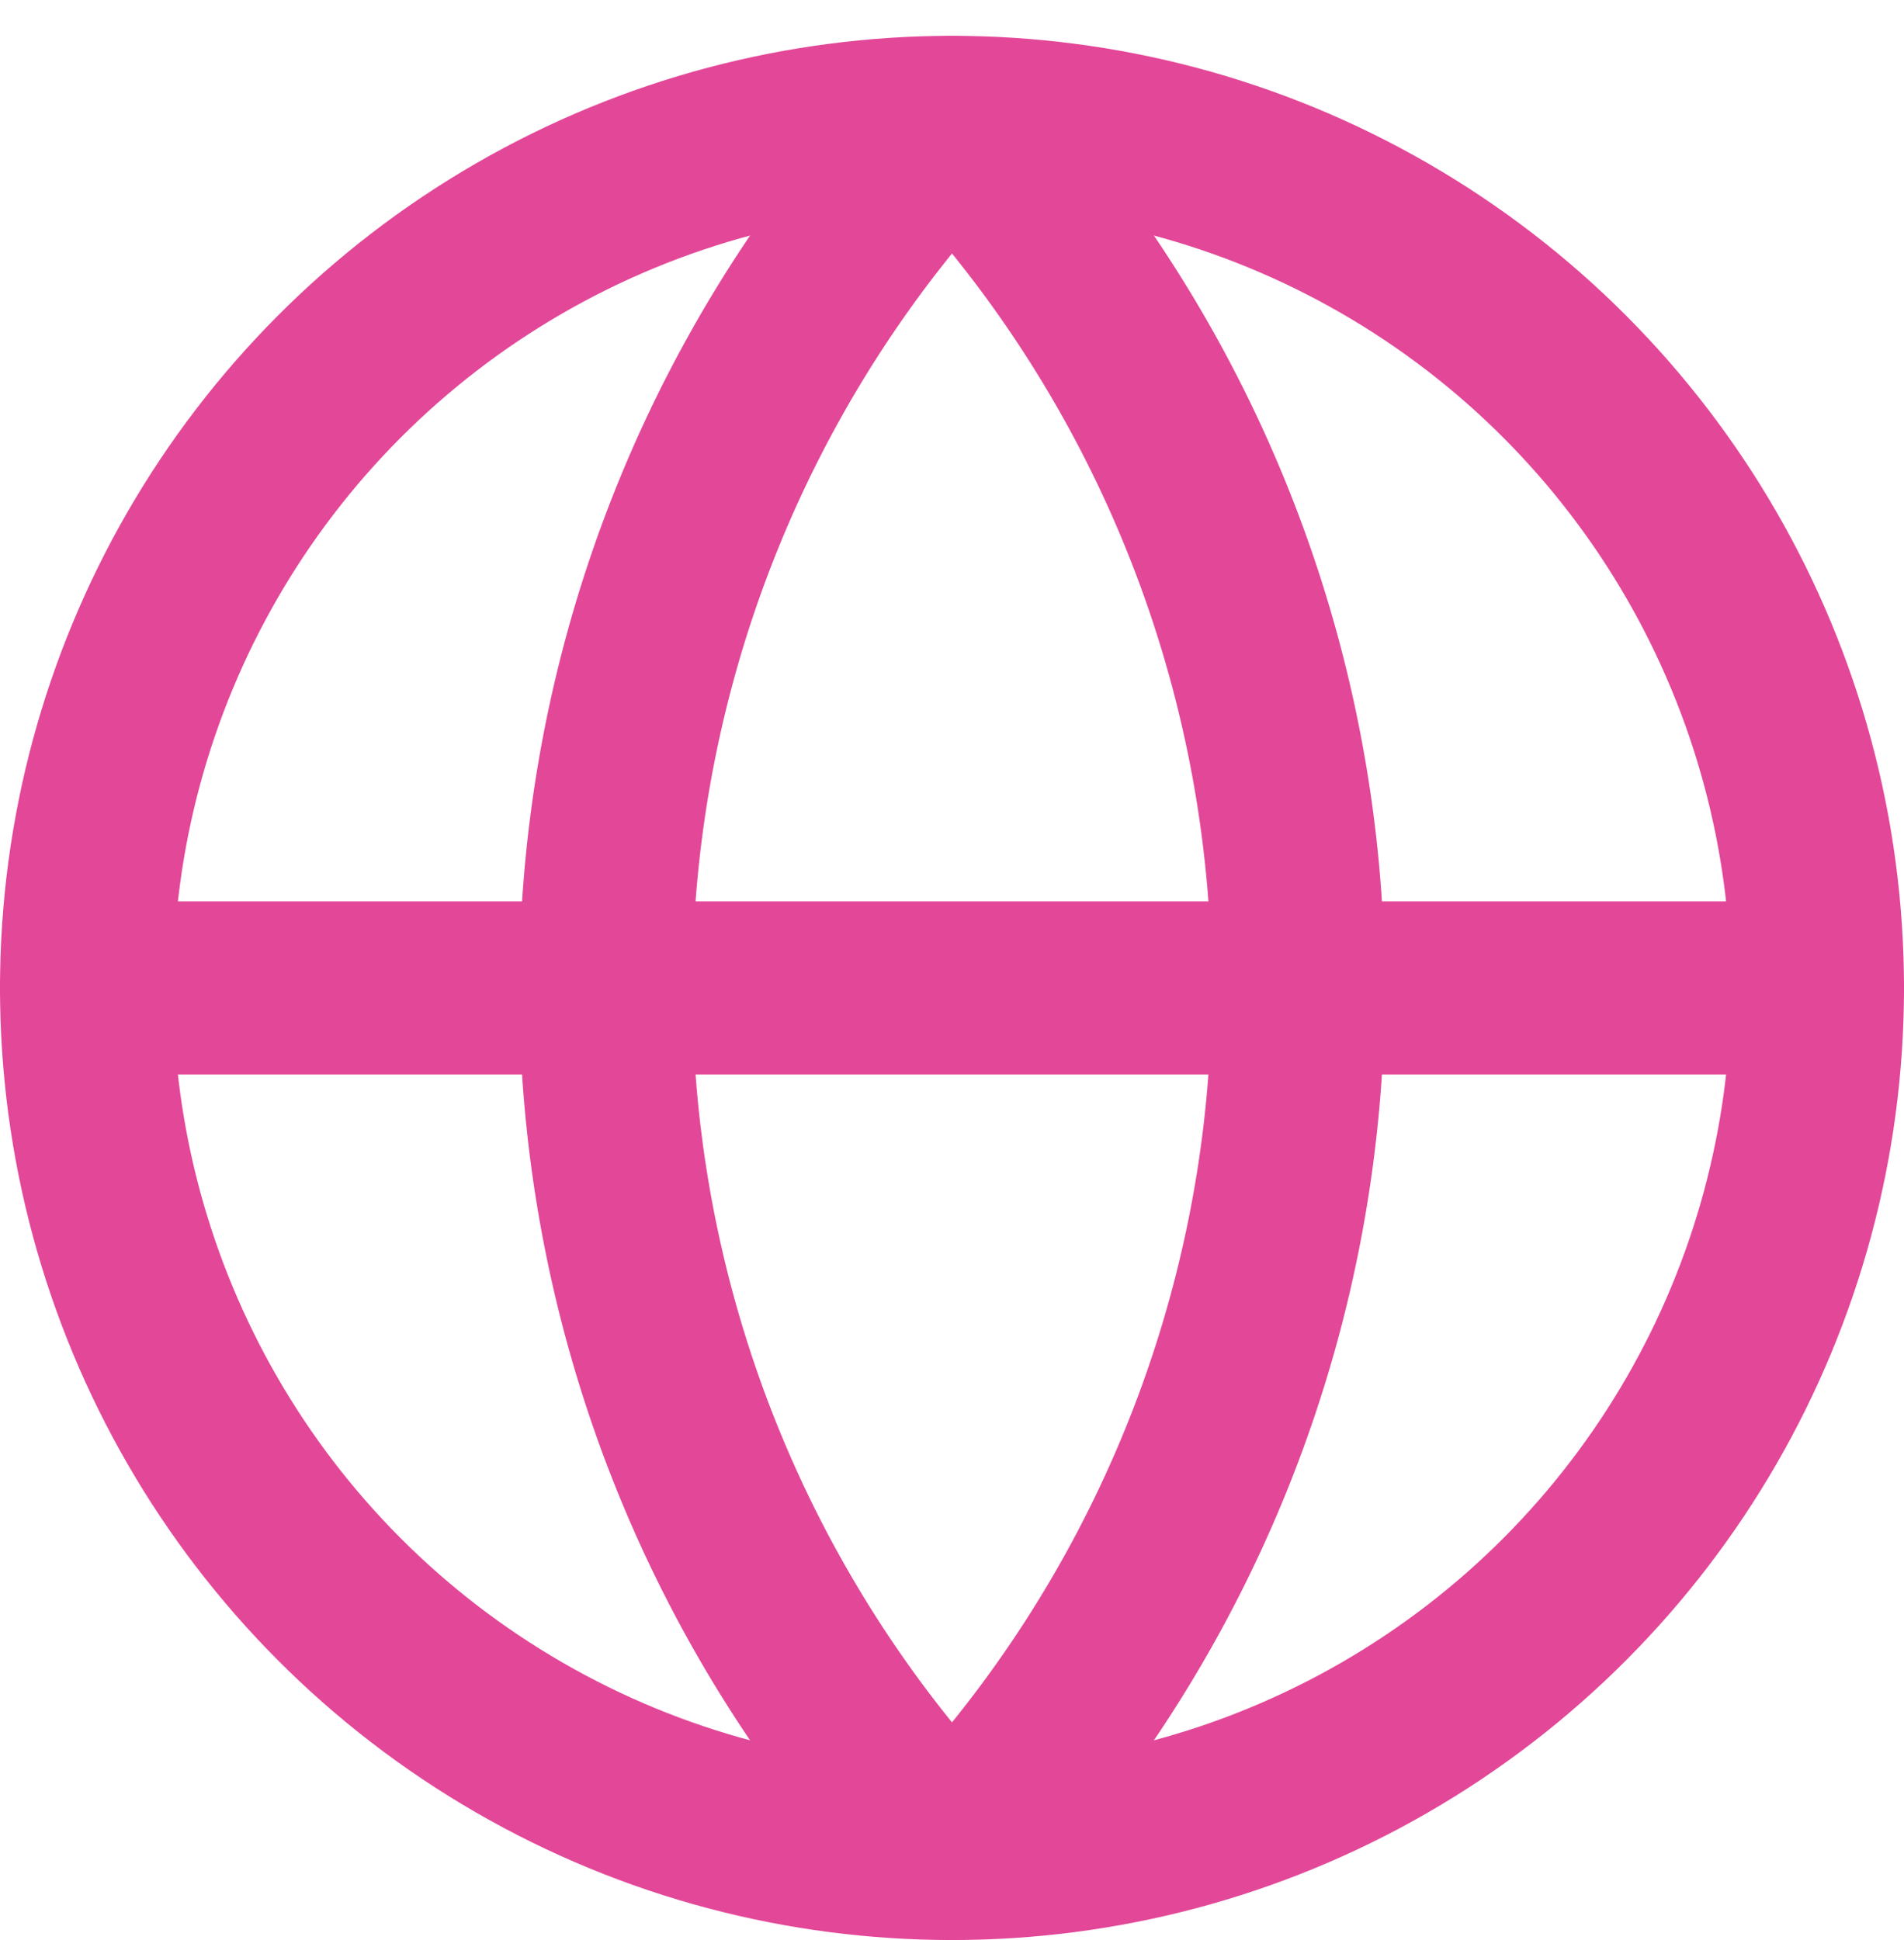 <svg xmlns="http://www.w3.org/2000/svg" width="22" height="22.414" viewBox="0 0 22 22.414">
  <g id="globe" transform="translate(-1 -0.586)">
    <circle id="Ellipse_2" data-name="Ellipse 2" cx="10" cy="10" r="10" transform="translate(2 2)" fill="none" stroke="#e34798" stroke-linecap="round" stroke-linejoin="round" stroke-width="2"/>
    <path id="Path_16" data-name="Path 16" d="M12,2a14.5,14.5,0,0,0,0,20A14.5,14.5,0,0,0,12,2" fill="none" stroke="#e34798" stroke-linecap="round" stroke-linejoin="round" stroke-width="2"/>
    <path id="Path_17" data-name="Path 17" d="M2,12H22" fill="none" stroke="#e34798" stroke-linecap="round" stroke-linejoin="round" stroke-width="2"/>
  </g>
</svg>
